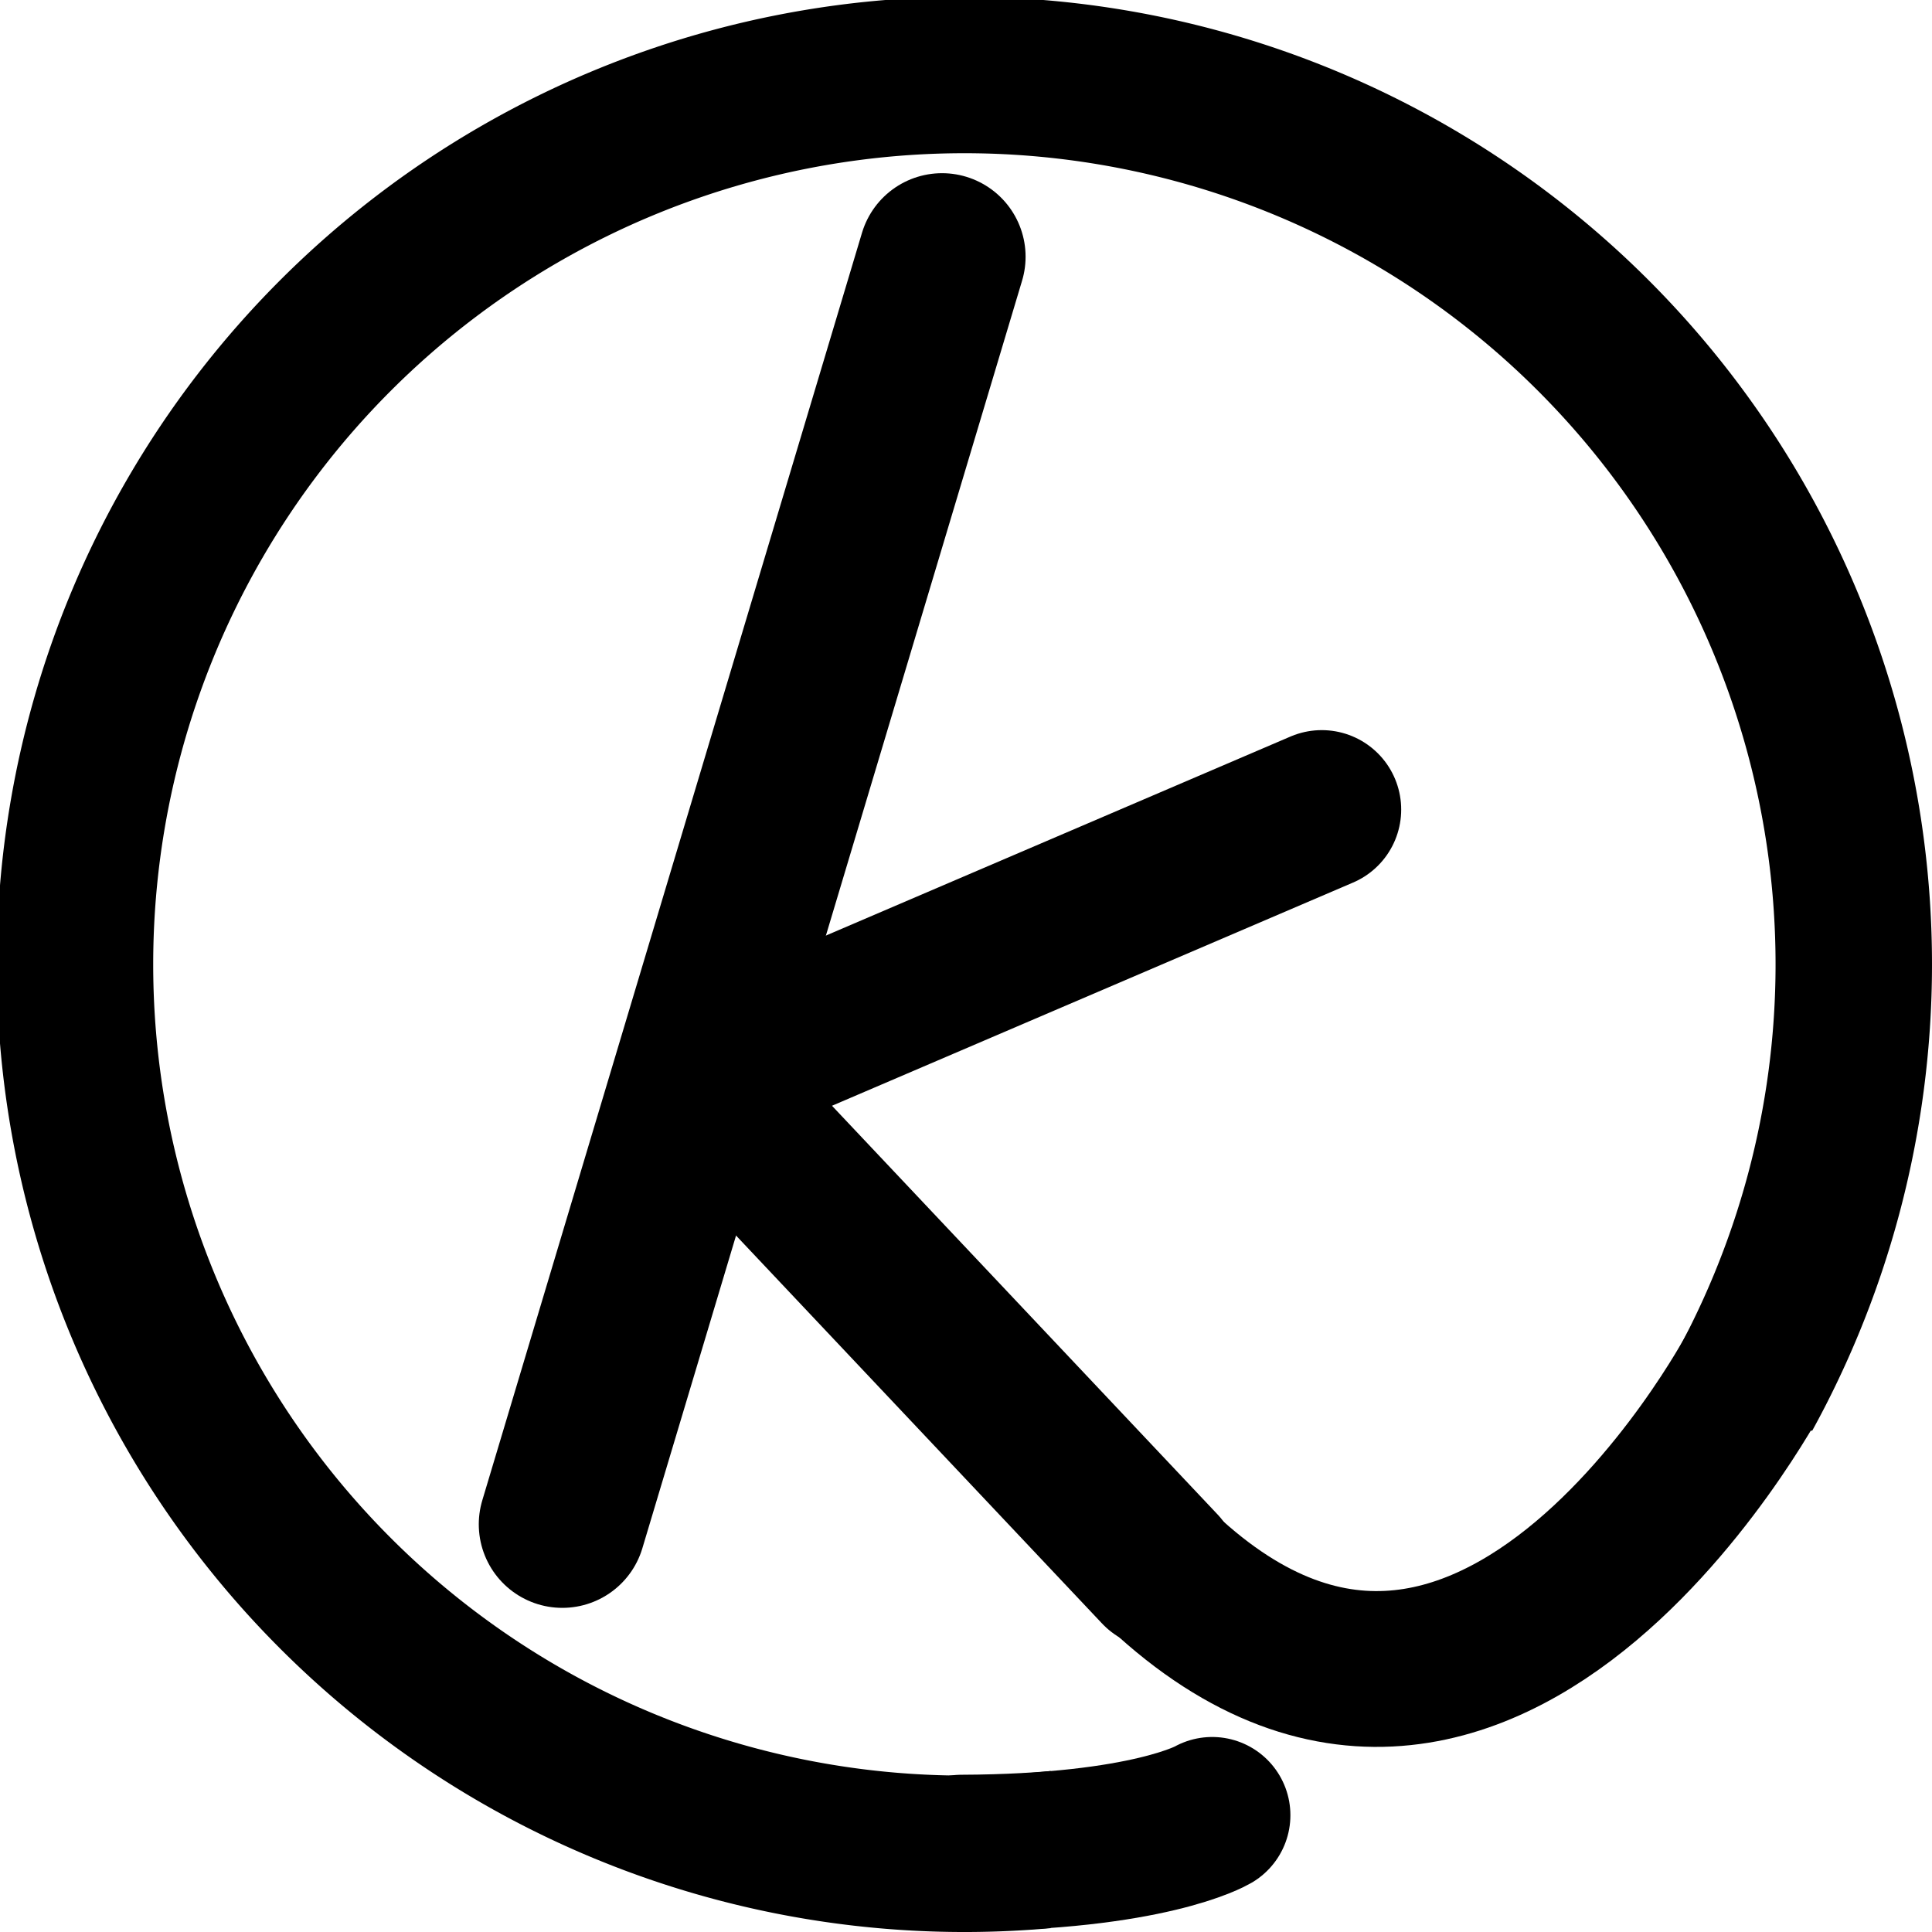 <?xml version="1.0" encoding="UTF-8" standalone="no"?>
<!-- Created with Inkscape (http://www.inkscape.org/) -->

<svg
   width="120mm"
   height="120mm"
   viewBox="0 0 120 120"
   version="1.1"
   id="svg1"
   inkscape:version="1.3.2 (091e20ef0f, 2023-11-25, custom)"
   sodipodi:docname="kakimail-logo-2.svg"
   inkscape:export-filename="kakimail-logo-2.png"
   inkscape:export-xdpi="96"
   inkscape:export-ydpi="96"
   xmlns:inkscape="http://www.inkscape.org/namespaces/inkscape"
   xmlns:sodipodi="http://sodipodi.sourceforge.net/DTD/sodipodi-0.dtd"
   xmlns="http://www.w3.org/2000/svg"
   xmlns:svg="http://www.w3.org/2000/svg">
  <sodipodi:namedview
     id="namedview1"
     pagecolor="#ffffff"
     bordercolor="#000000"
     borderopacity="0.25"
     inkscape:showpageshadow="2"
     inkscape:pageopacity="0.0"
     inkscape:pagecheckerboard="0"
     inkscape:deskcolor="#d1d1d1"
     inkscape:document-units="mm"
     inkscape:zoom="0.55181709"
     inkscape:cx="83.360956"
     inkscape:cy="523.72427"
     inkscape:window-width="1920"
     inkscape:window-height="1080"
     inkscape:window-x="0"
     inkscape:window-y="0"
     inkscape:window-maximized="1"
     inkscape:current-layer="layer1"
     inkscape:export-bgcolor="#ffffffff" />
  <defs
     id="defs1">
    <inkscape:path-effect
       effect="powerclip"
       id="path-effect5"
       is_visible="true"
       lpeversion="1"
       inverse="true"
       flatten="false"
       hide_clip="false"
       message="Use fill-rule evenodd on &lt;b&gt;fill and stroke&lt;/b&gt; dialog if no flatten result after convert clip to paths." />
    <clipPath
       clipPathUnits="userSpaceOnUse"
       id="clipPath5">
      <rect
         style="display:none;fill:none;stroke:#000000;stroke-width:10.145;stroke-linecap:round;stroke-linejoin:round;stroke-miterlimit:5.5;stroke-opacity:1"
         id="rect5"
         width="60.701"
         height="40.007"
         x="94.918"
         y="163.757"
         d="M 94.918,163.757 H 155.62 V 203.764 H 94.918 Z" />
      <path
         id="lpe_path-effect5"
         style="fill:none;stroke:#000000;stroke-width:10.145;stroke-linecap:round;stroke-linejoin:round;stroke-miterlimit:5.5;stroke-opacity:1"
         class="powerclip"
         d="M 25.927,71.698 H 153.425 V 199.196 H 25.927 Z m 68.991,92.059 v 40.007 h 60.701 v -40.007 z" />
    </clipPath>
  </defs>
  <g
     inkscape:label="Layer 1"
     inkscape:groupmode="layer"
     id="layer1">
    <path
       style="fill:none;stroke:#000000;stroke-width:10.378;stroke-linecap:round;stroke-linejoin:round;stroke-miterlimit:5.5;stroke-opacity:1"
       d="M 58.512,15.946 34.927,94.678"
       id="path1" />
    <path
       style="fill:none;stroke:#000000;stroke-width:9.867;stroke-linecap:round;stroke-linejoin:round;stroke-miterlimit:5.5;stroke-dasharray:none;stroke-opacity:1"
       d="M 82.097,50.283 43.24,66.928 72.039,97.453"
       id="path2" />
    <path
       style="fill:none;stroke:#000000;stroke-width:9.498;stroke-linecap:square;stroke-linejoin:miter;stroke-miterlimit:6;stroke-dasharray:none;stroke-opacity:1;paint-order:normal"
       id="path3"
       clip-path="url(#clipPath5)"
       inkscape:path-effect="#path-effect5"
       sodipodi:type="arc"
       sodipodi:cx="89.676369"
       sodipodi:cy="135.44691"
       sodipodi:rx="54"
       sodipodi:ry="54"
       d="m 143.676,135.447 a 54,54 0 0 1 -54,54 54,54 0 0 1 -54,-54 54,54 0 0 1 54,-54 54,54 0 0 1 54,54 z"
       transform="matrix(1.023,0,0,1.023,-31.839,-78.662)" />
    <path
       style="fill:none;stroke:#000000;stroke-width:9.677;stroke-linecap:round;stroke-linejoin:miter;stroke-miterlimit:6;stroke-dasharray:none;stroke-opacity:1;paint-order:normal"
       d="m 69.17,94.402 c 21.559,25.308 39.86,-9.268 39.86,-9.268"
       id="path5"
       sodipodi:nodetypes="cc"
       inkscape:transform-center-x="0.52025276"
       inkscape:transform-center-y="-3.7234181" />
    <path
       style="fill:none;stroke:#000000;stroke-width:9.716;stroke-linecap:round;stroke-linejoin:miter;stroke-miterlimit:6.4;stroke-dasharray:none;stroke-opacity:1;paint-order:normal"
       d="m 59.726,115.091 c 11.651,-0.041 15.565,-2.346 15.565,-2.346"
       id="path6"
       sodipodi:nodetypes="cc" />
  </g>
</svg>
